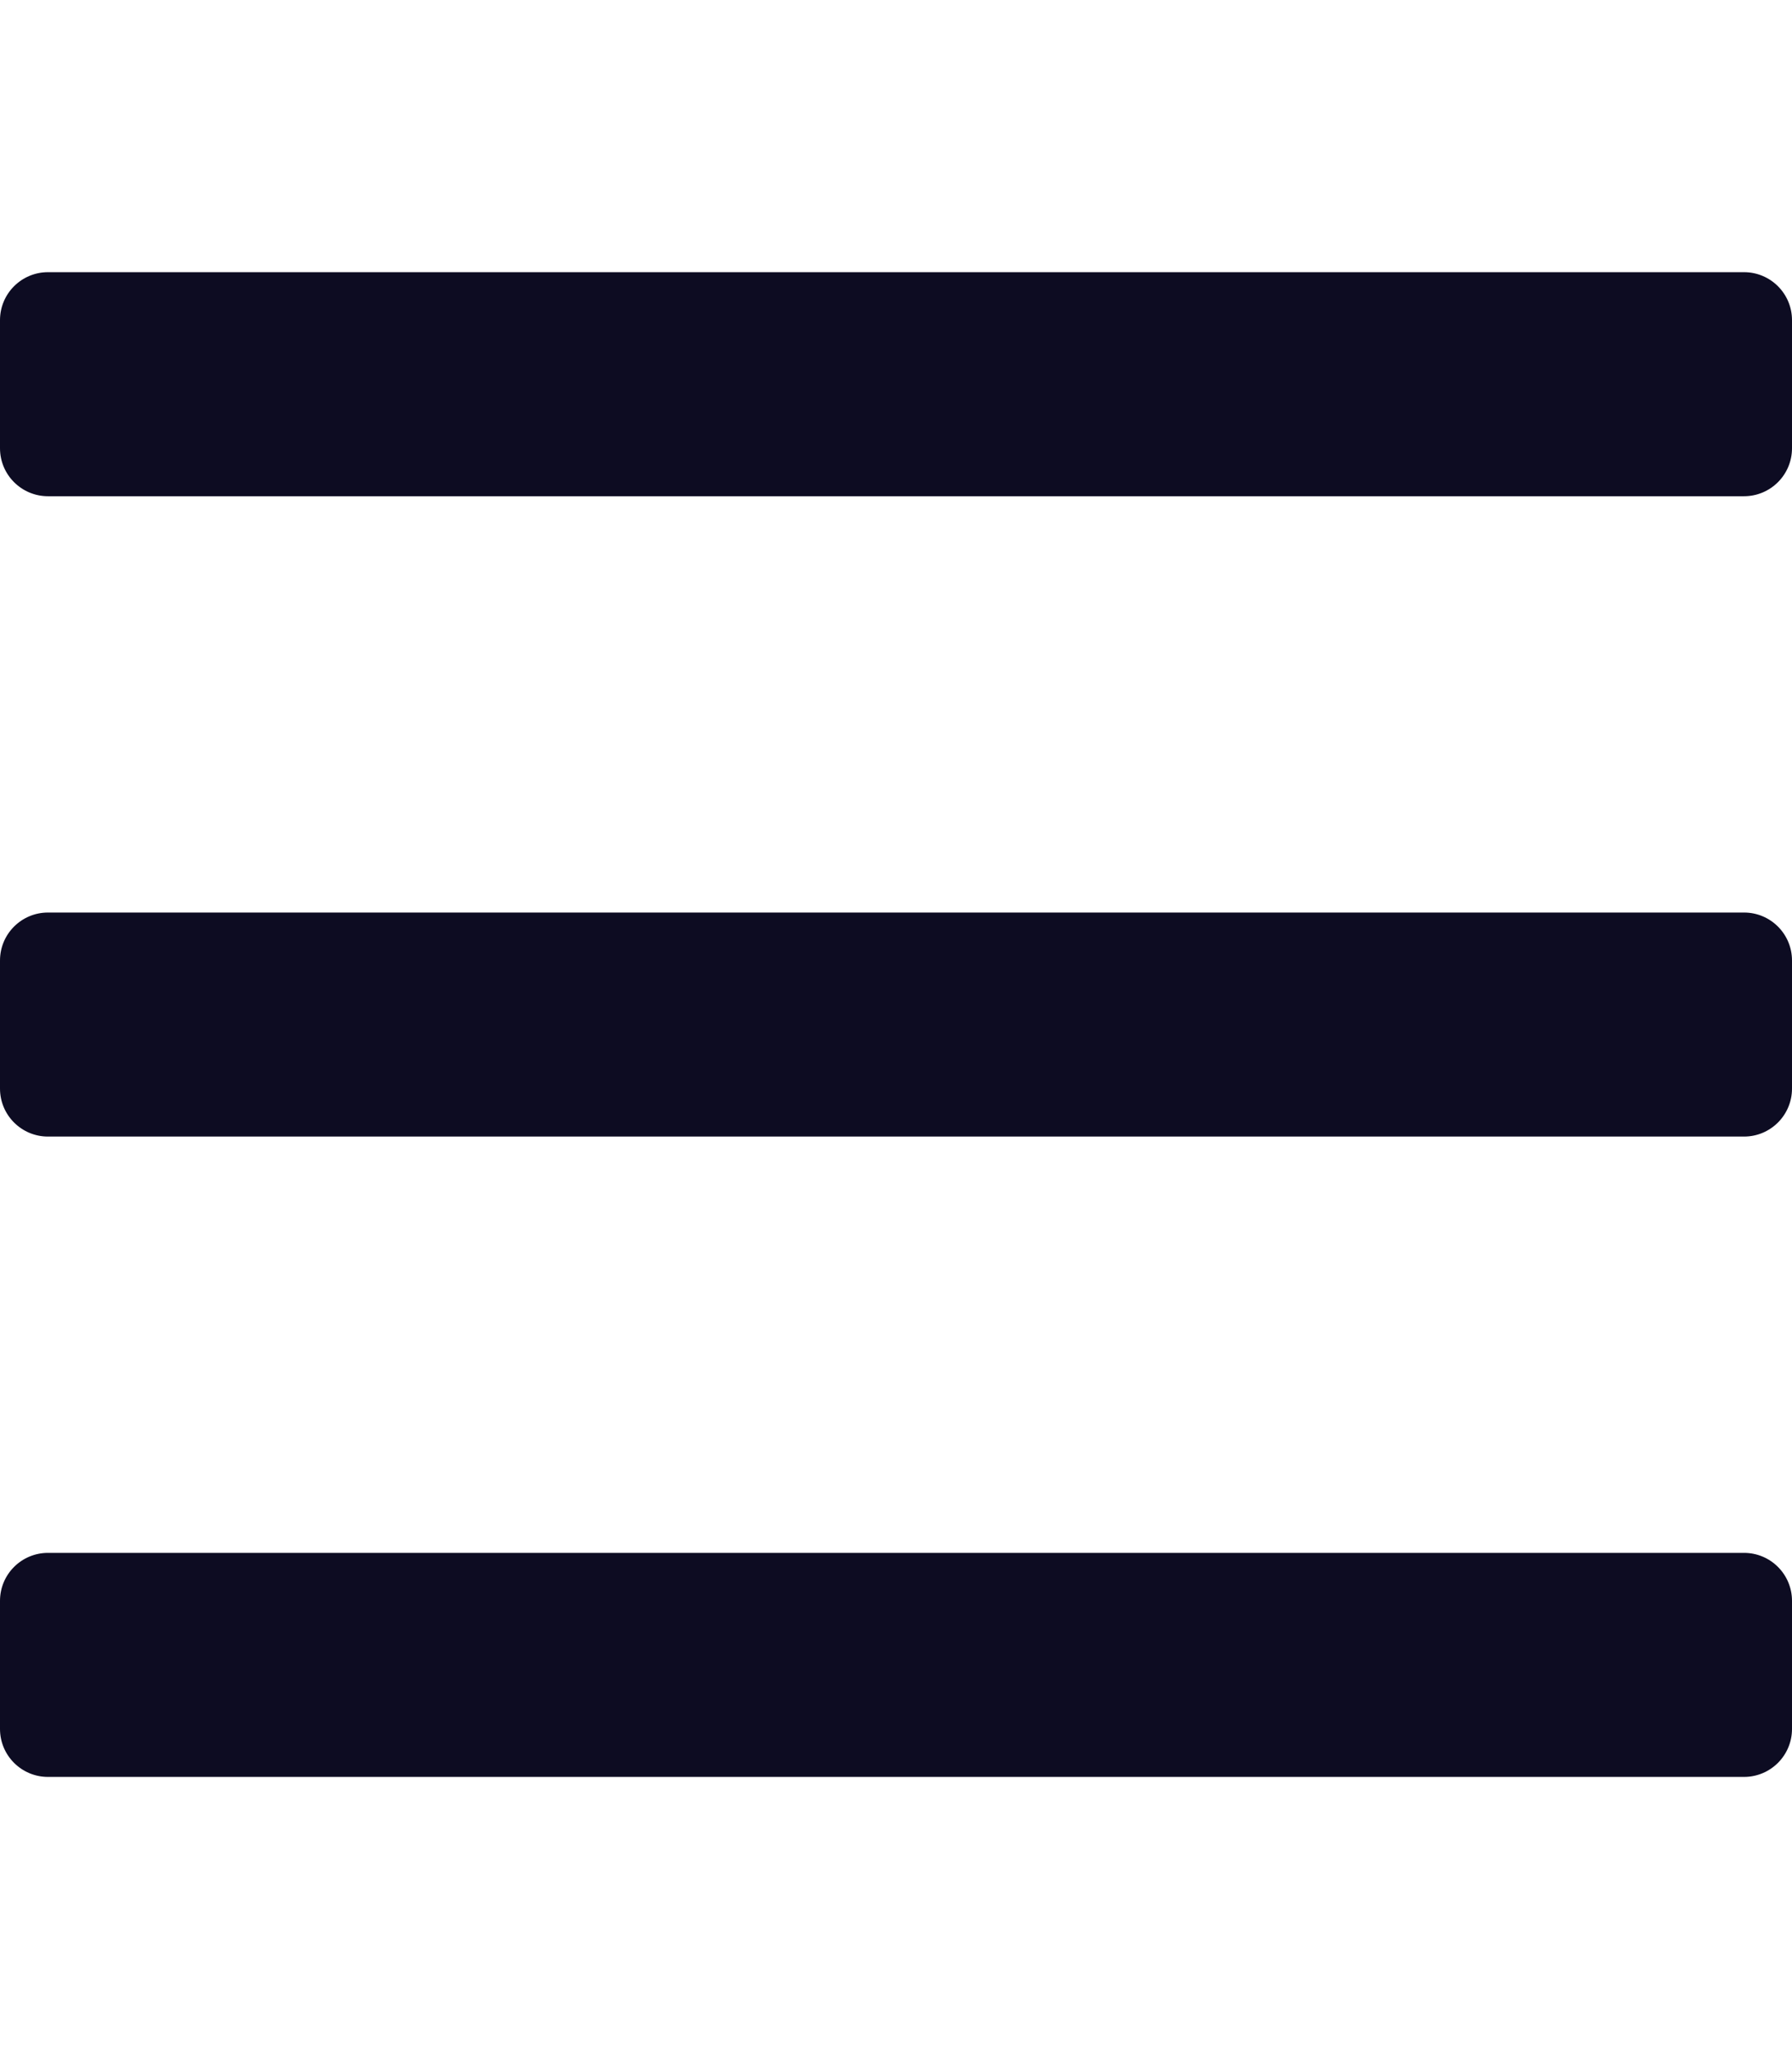 <svg width="21" height="24" viewBox="0 0 21 24" fill="none" xmlns="http://www.w3.org/2000/svg">
<path d="M20.438 5.812H0.562C0.252 5.812 0 5.561 0 5.25V3.75C0 3.439 0.252 3.188 0.562 3.188H20.438C20.748 3.188 21 3.439 21 3.75V5.25C21 5.561 20.748 5.812 20.438 5.812ZM20.438 13.312H0.562C0.252 13.312 0 13.061 0 12.75V11.25C0 10.939 0.252 10.688 0.562 10.688H20.438C20.748 10.688 21 10.939 21 11.25V12.75C21 13.061 20.748 13.312 20.438 13.312ZM20.438 20.812H0.562C0.252 20.812 0 20.561 0 20.25V18.75C0 18.439 0.252 18.188 0.562 18.188H20.438C20.748 18.188 21 18.439 21 18.75V20.25C21 20.561 20.748 20.812 20.438 20.812Z" fill="#0D0C22"/>
</svg>

